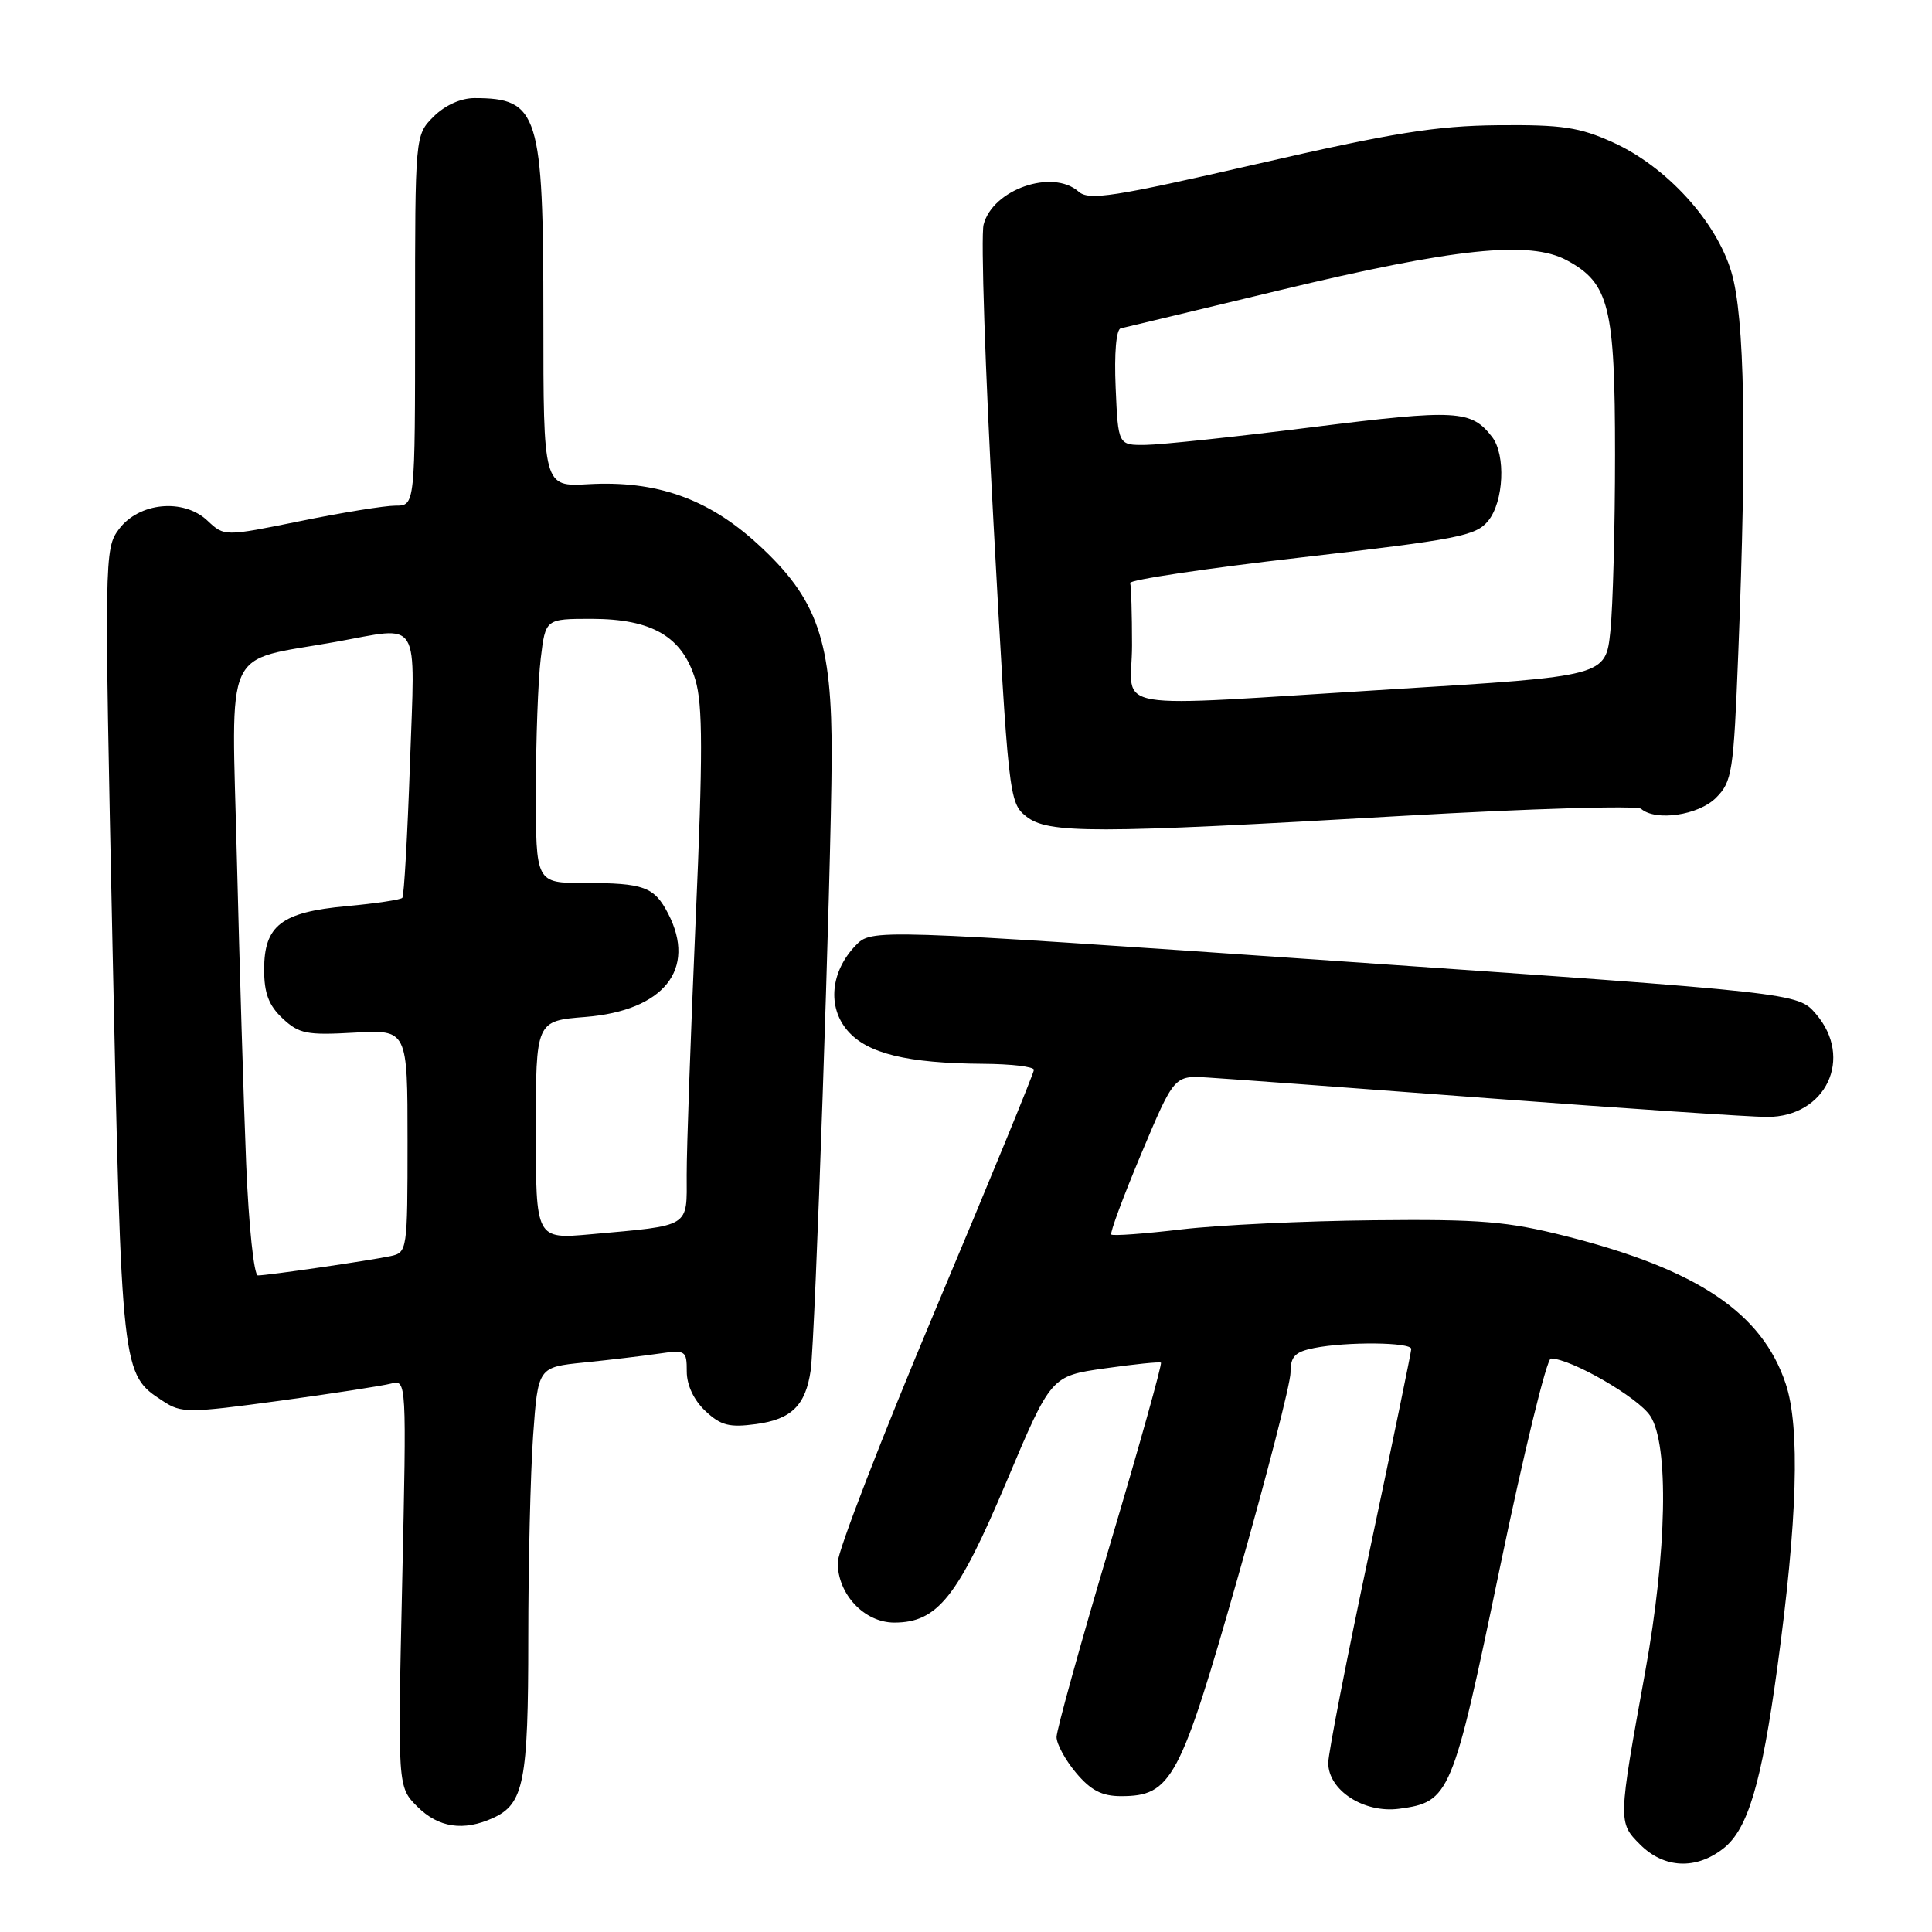 <?xml version="1.0" encoding="UTF-8" standalone="no"?>
<!DOCTYPE svg PUBLIC "-//W3C//DTD SVG 1.1//EN" "http://www.w3.org/Graphics/SVG/1.1/DTD/svg11.dtd" >
<svg xmlns="http://www.w3.org/2000/svg" xmlns:xlink="http://www.w3.org/1999/xlink" version="1.1" viewBox="0 0 256 256">
 <g >
 <path fill="currentColor"
d=" M 228.36 244.93 C 231.60 242.39 233.40 236.35 235.50 221.00 C 238.17 201.45 238.54 189.13 236.62 183.37 C 233.50 173.97 224.95 168.22 207.50 163.80 C 199.74 161.84 196.23 161.54 182.00 161.69 C 172.93 161.78 161.48 162.32 156.56 162.90 C 151.64 163.48 147.45 163.79 147.25 163.58 C 147.05 163.38 148.84 158.55 151.23 152.86 C 155.59 142.50 155.59 142.50 160.04 142.78 C 162.49 142.93 179.29 144.16 197.36 145.53 C 215.44 146.89 232.00 148.00 234.16 148.00 C 241.96 148.00 245.65 140.19 240.61 134.34 C 238.22 131.56 238.22 131.56 176.86 127.32 C 115.50 123.08 115.50 123.08 113.37 125.29 C 110.05 128.74 109.61 133.44 112.31 136.57 C 114.91 139.60 120.20 140.89 130.25 140.96 C 133.96 140.98 137.00 141.34 137.00 141.76 C 137.00 142.17 131.15 156.42 124.00 173.42 C 116.85 190.42 111.00 205.55 111.00 207.03 C 111.00 211.25 114.53 215.00 118.50 215.00 C 124.23 215.00 126.92 211.61 133.38 196.29 C 139.27 182.33 139.27 182.33 146.38 181.32 C 150.30 180.76 153.65 180.42 153.83 180.56 C 154.01 180.71 150.98 191.56 147.08 204.67 C 143.18 217.77 140.00 229.25 140.00 230.17 C 140.00 231.09 141.17 233.23 142.59 234.92 C 144.53 237.23 146.01 238.00 148.53 238.00 C 155.23 238.00 156.36 235.87 164.02 209.00 C 167.86 195.53 171.00 183.32 171.00 181.88 C 171.00 179.73 171.58 179.13 174.13 178.62 C 178.46 177.76 187.00 177.84 187.00 178.75 C 186.99 179.16 184.52 191.16 181.50 205.41 C 178.47 219.66 176.00 232.34 176.00 233.59 C 176.00 237.23 180.73 240.29 185.40 239.67 C 192.12 238.77 192.46 237.96 198.74 207.74 C 201.91 192.49 204.95 180.01 205.50 180.01 C 208.17 180.03 217.06 185.16 218.67 187.62 C 221.16 191.42 220.88 205.61 218.00 221.50 C 214.39 241.40 214.39 241.48 217.33 244.42 C 220.49 247.58 224.74 247.78 228.36 244.93 Z  M 65.34 240.89 C 69.42 239.03 70.00 236.08 70.00 217.11 C 70.00 207.32 70.29 195.22 70.64 190.24 C 71.29 181.16 71.29 181.16 77.39 180.54 C 80.75 180.20 85.19 179.67 87.25 179.37 C 90.85 178.85 91.00 178.94 91.00 181.74 C 91.00 183.54 91.94 185.53 93.46 186.96 C 95.51 188.89 96.64 189.18 100.18 188.70 C 104.87 188.07 106.75 186.23 107.42 181.58 C 108.01 177.48 110.13 115.71 110.20 100.50 C 110.27 84.87 108.37 79.37 100.37 72.06 C 93.81 66.06 86.98 63.65 77.95 64.16 C 72.00 64.50 72.00 64.50 72.00 42.20 C 72.00 15.01 71.37 13.00 62.87 13.00 C 61.06 13.00 58.96 13.95 57.45 15.45 C 55.00 17.91 55.00 17.91 55.00 42.45 C 55.00 67.00 55.00 67.00 52.41 67.00 C 50.98 67.00 45.29 67.92 39.77 69.05 C 29.73 71.09 29.73 71.09 27.48 68.98 C 24.30 65.99 18.39 66.57 15.75 70.13 C 13.83 72.70 13.82 73.83 14.91 125.46 C 16.12 182.35 16.09 182.05 21.62 185.67 C 24.04 187.26 24.97 187.25 36.99 185.62 C 44.02 184.66 50.70 183.63 51.83 183.33 C 53.87 182.80 53.88 182.93 53.29 209.79 C 52.69 236.78 52.69 236.78 55.30 239.39 C 58.09 242.18 61.42 242.68 65.34 240.89 Z  M 186.00 108.10 C 202.78 107.14 216.93 106.72 217.45 107.17 C 219.39 108.86 225.06 108.03 227.38 105.71 C 229.52 103.57 229.71 102.34 230.33 86.55 C 231.47 57.88 231.18 41.96 229.42 36.06 C 227.42 29.31 220.80 22.06 213.71 18.86 C 209.29 16.86 206.99 16.51 198.50 16.59 C 190.28 16.67 184.59 17.58 166.50 21.74 C 147.51 26.10 144.28 26.60 142.92 25.39 C 139.46 22.34 131.52 25.10 130.33 29.77 C 129.95 31.27 130.54 49.11 131.65 69.40 C 133.61 105.45 133.71 106.35 135.94 108.15 C 138.83 110.49 144.77 110.48 186.00 108.10 Z  M 32.62 154.25 C 32.29 146.14 31.74 127.94 31.39 113.82 C 30.68 84.90 29.38 87.76 44.43 85.06 C 55.93 83.00 55.00 81.47 54.32 101.25 C 53.99 110.74 53.54 118.71 53.31 118.97 C 53.09 119.22 49.77 119.72 45.94 120.07 C 37.28 120.86 35.00 122.62 35.00 128.48 C 35.00 131.61 35.61 133.22 37.44 134.94 C 39.61 136.98 40.65 137.19 46.94 136.83 C 54.00 136.43 54.00 136.43 54.00 151.20 C 54.00 165.70 53.96 165.97 51.75 166.44 C 49.00 167.03 35.48 169.00 34.17 169.00 C 33.65 169.00 32.96 162.42 32.62 154.25 Z  M 71.00 149.74 C 71.00 135.27 71.00 135.27 77.58 134.75 C 87.95 133.91 92.34 128.43 88.54 121.07 C 86.69 117.50 85.33 117.00 77.42 117.00 C 71.00 117.00 71.00 117.00 71.01 104.75 C 71.01 98.01 71.30 90.14 71.65 87.25 C 72.28 82.00 72.28 82.00 78.39 82.00 C 86.42 82.01 90.43 84.36 92.14 90.07 C 93.13 93.39 93.14 99.87 92.18 121.87 C 91.52 137.07 90.98 152.28 90.99 155.67 C 91.00 162.74 91.65 162.34 78.25 163.55 C 71.00 164.20 71.00 164.20 71.00 149.74 Z  M 150.00 85.50 C 150.00 81.38 149.89 77.66 149.75 77.25 C 149.61 76.84 159.83 75.31 172.45 73.86 C 193.25 71.46 195.58 71.01 197.20 69.00 C 199.26 66.46 199.54 60.29 197.72 57.91 C 194.96 54.32 193.03 54.21 174.00 56.59 C 163.82 57.87 153.85 58.93 151.83 58.95 C 148.16 59.00 148.16 59.00 147.83 51.37 C 147.63 46.83 147.90 43.65 148.50 43.51 C 149.05 43.39 158.49 41.12 169.47 38.48 C 192.79 32.87 202.67 31.83 207.61 34.49 C 213.23 37.52 214.00 40.61 214.00 60.25 C 214.00 69.85 213.72 80.38 213.38 83.65 C 212.76 89.60 212.76 89.60 184.63 91.32 C 145.64 93.71 150.00 94.45 150.00 85.50 Z "/>
</g>
</svg>